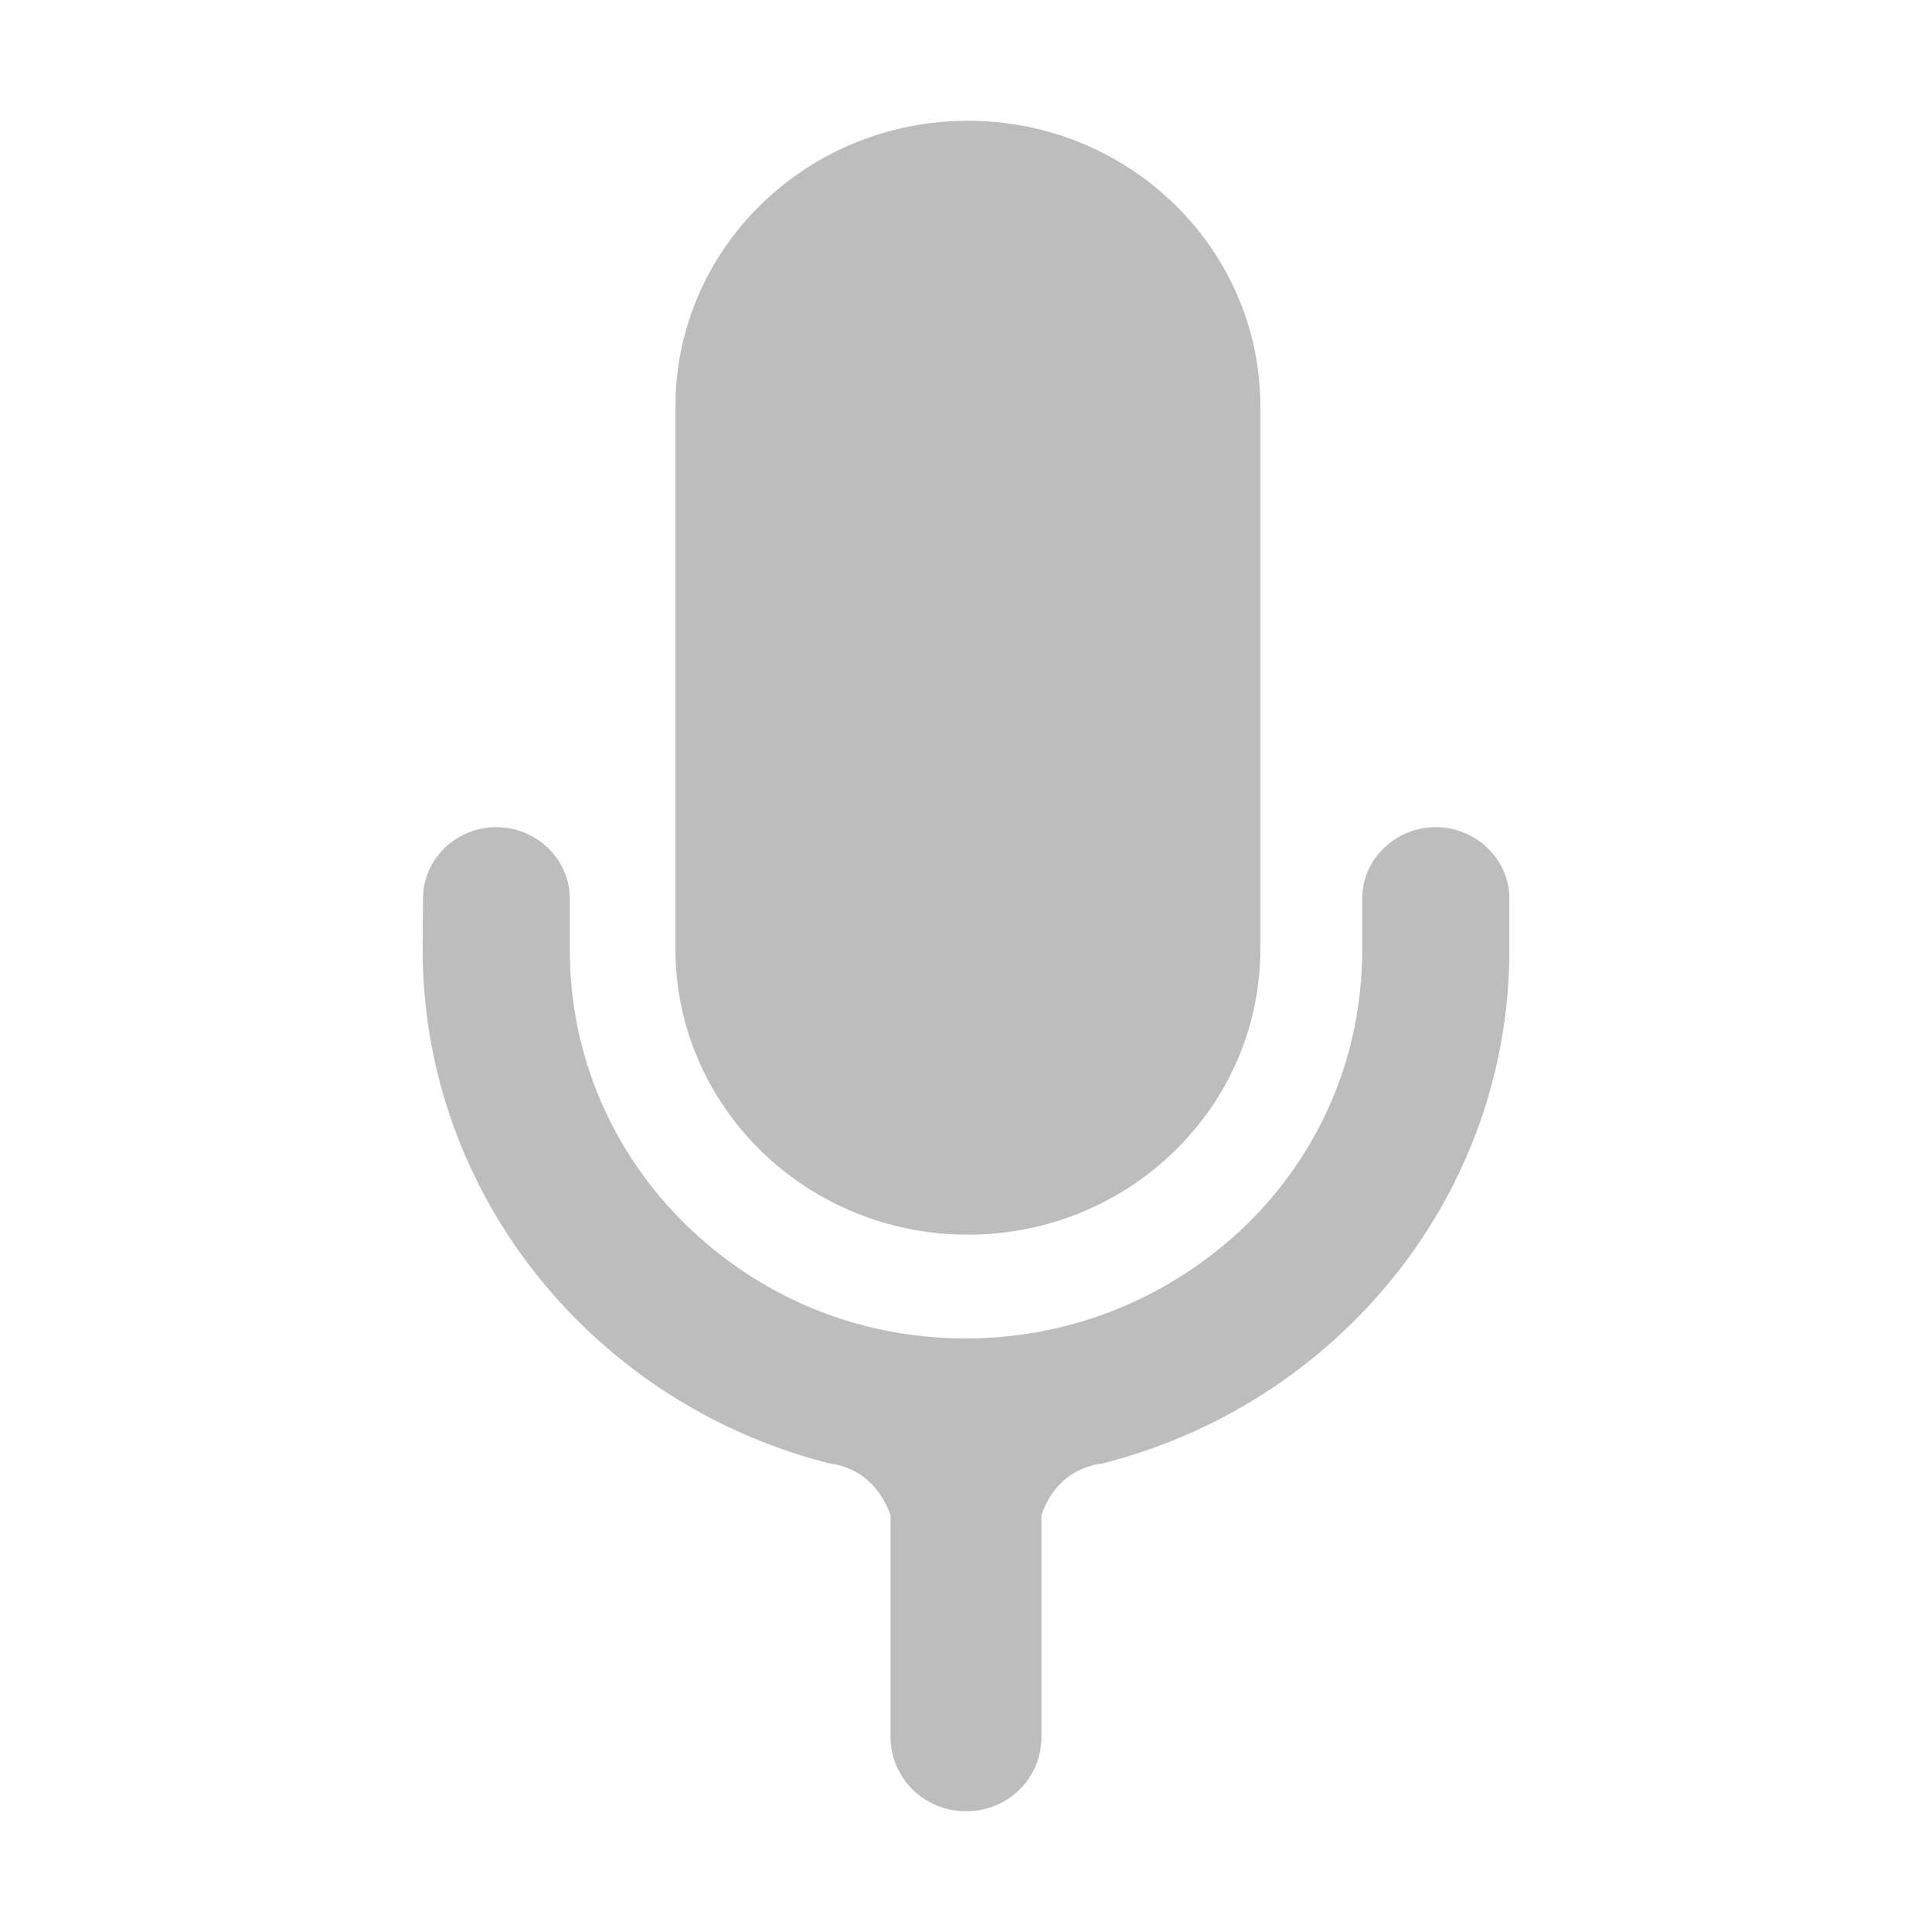 <svg viewBox="0 0 512 512" xml:space="preserve" xmlns="http://www.w3.org/2000/svg" enable-background="new 0 0 512 512"><path d="m112.1 238.1-.1 13.6c.1 65.6 46 120.6 108.1 136.2 1.3.1 2.6.5 3.8.9 5.9 2 10.1 6.9 12.1 12.8v58.7c0 10.9 8.9 19.7 20 19.7h.1c11.1 0 19.9-8.8 19.9-19.7v-58.8c2-5.9 6.1-10.7 12-12.7 1.2-.4 2.5-.8 3.9-.9C354 372.3 400 317.3 400 251.7v-13.6c0-10.4-8.9-18.9-19.5-18.9s-19.5 8.4-19.5 18.9v13.6c0 28.5-11.5 54.1-30.6 72.8-19.2 18.6-45.3 30.2-74.5 30.2-29.2 0-55.1-11.5-74.2-30.2S151 280.1 151 251.7v-13.6c0-10.4-8.8-18.9-19.5-18.9-10.6 0-19.4 8.5-19.4 18.9z" fill="#bdbdbd" class="fill-000000"></path><path d="M179 107.7v143.8c0 41.8 34.7 75.7 77.5 75.7s77.5-33.9 77.5-75.7V107.7c0-41.8-34.7-75.7-77.5-75.7S179 65.9 179 107.7z" fill="#bdbdbd" class="fill-000000"></path></svg>